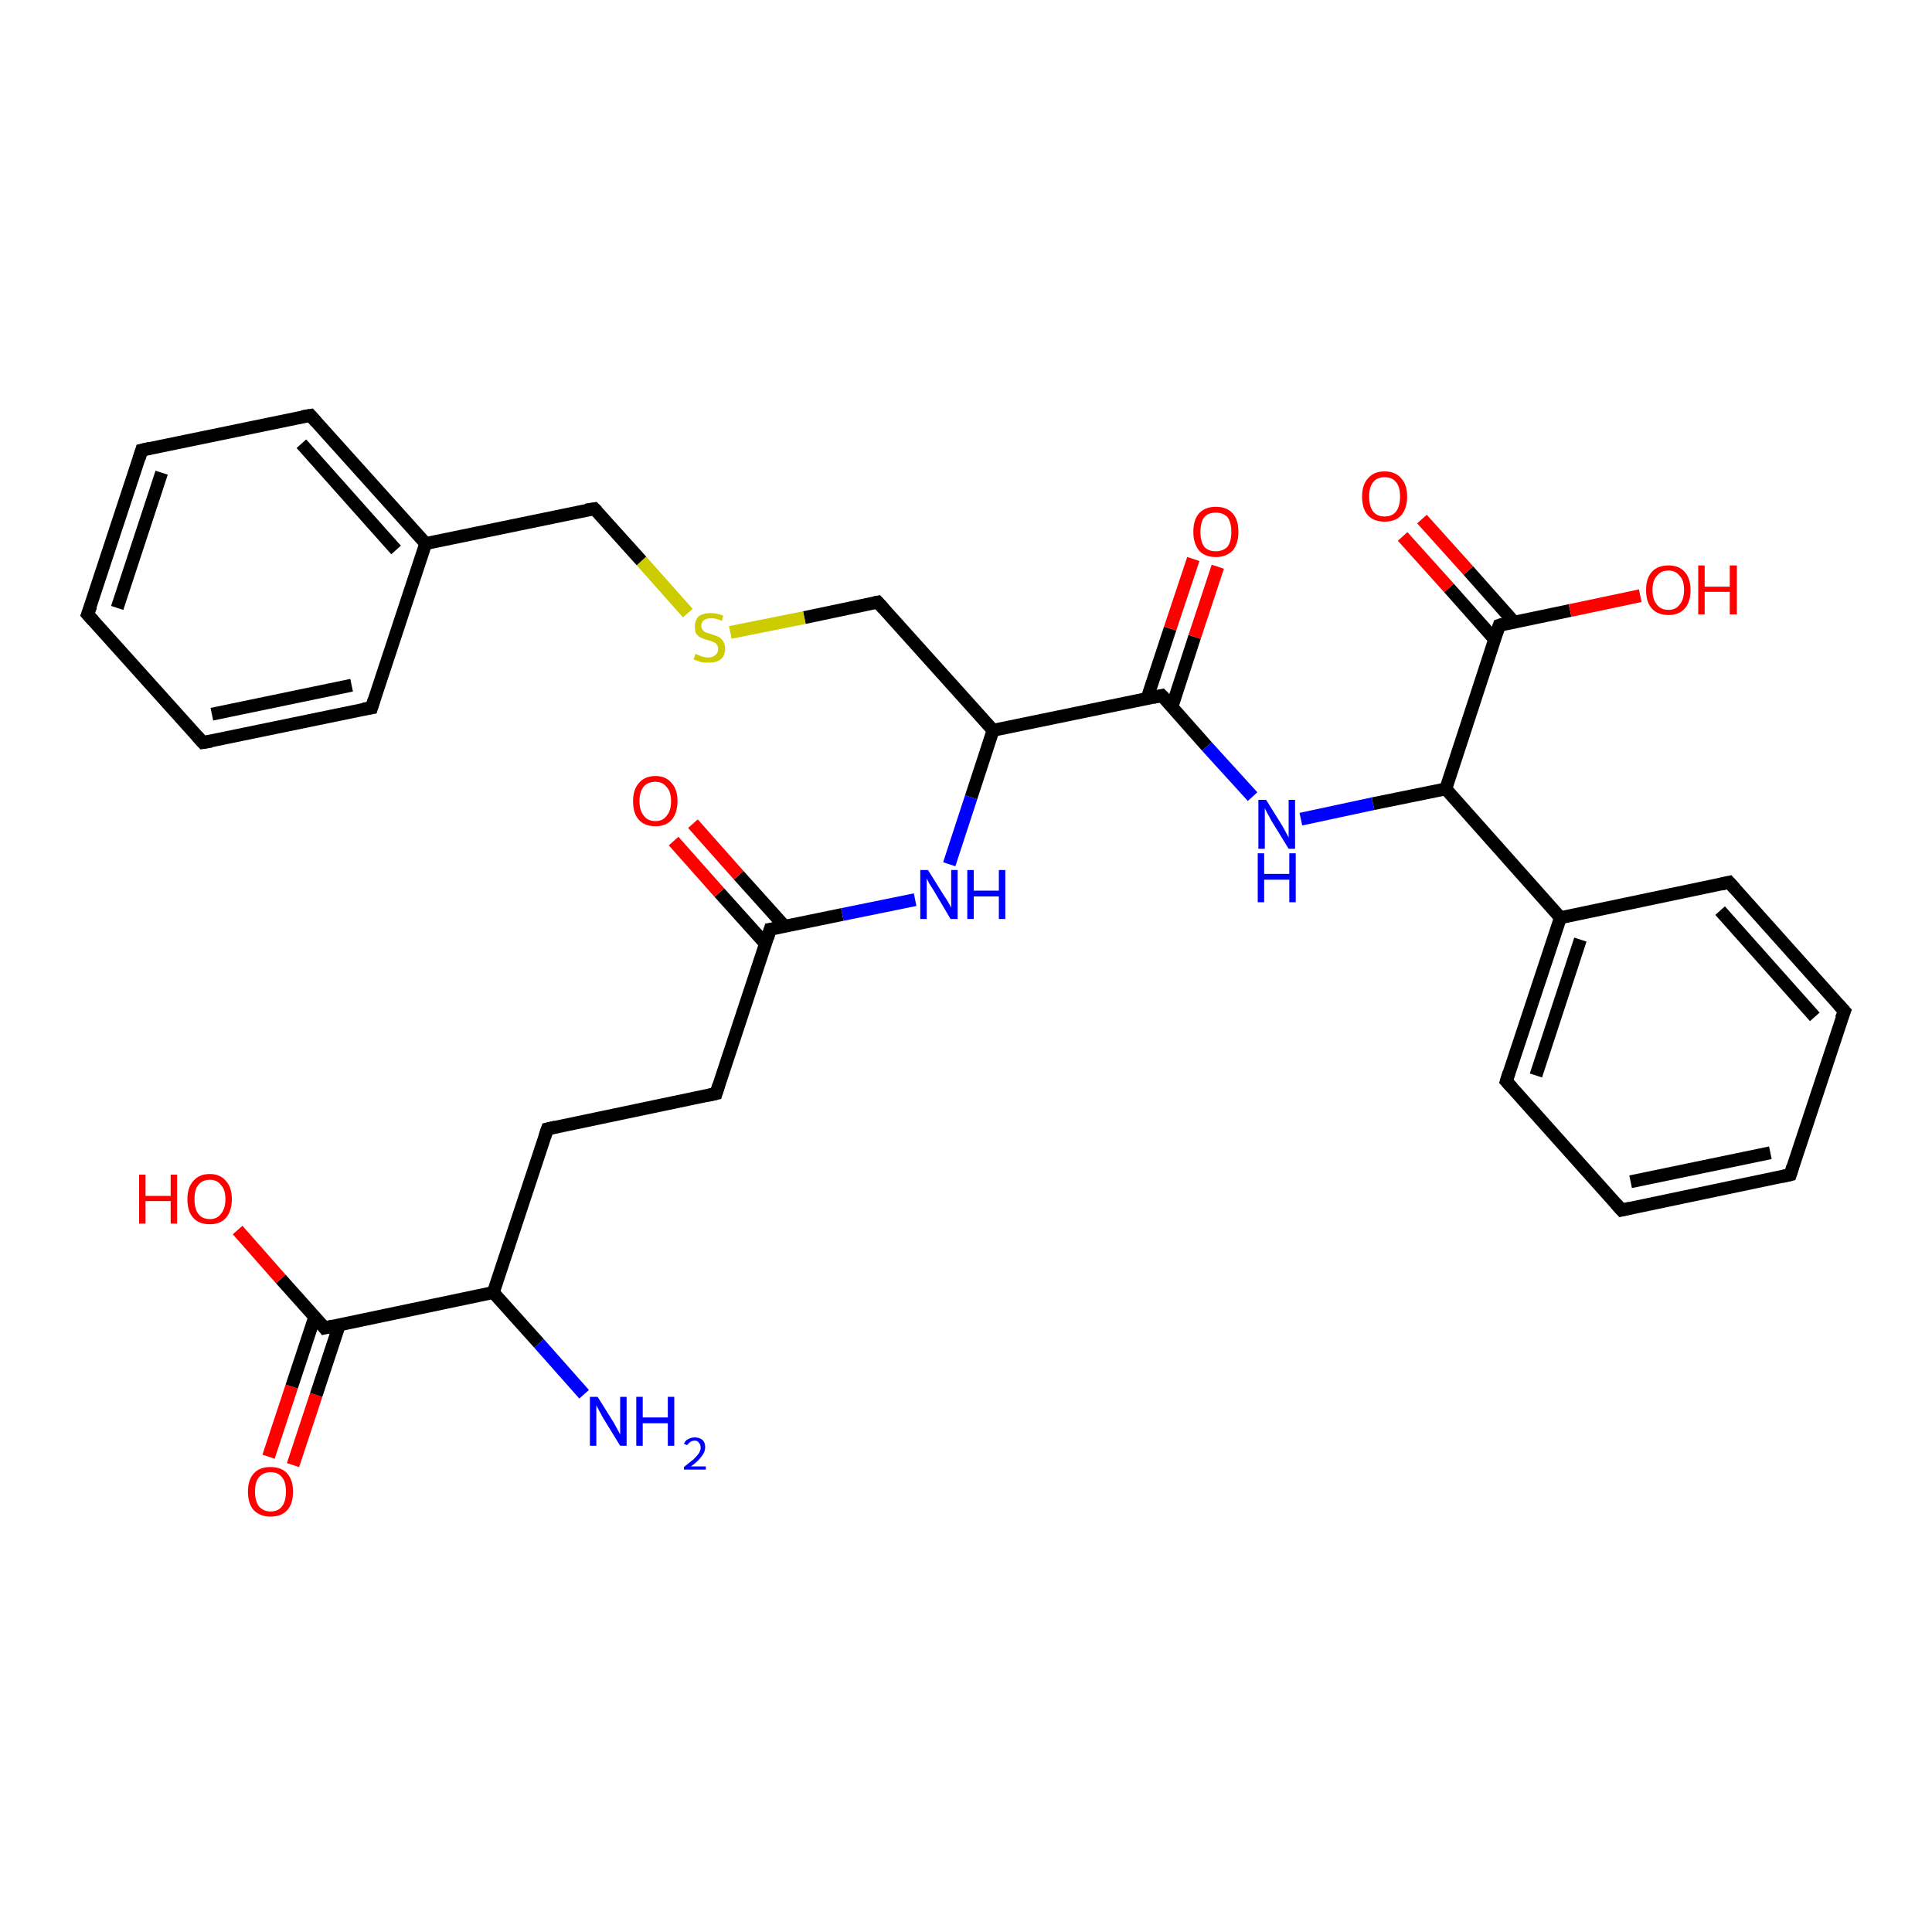 <?xml version='1.0' encoding='iso-8859-1'?>
<svg version='1.1' baseProfile='full'
              xmlns='http://www.w3.org/2000/svg'
                      xmlns:rdkit='http://www.rdkit.org/xml'
                      xmlns:xlink='http://www.w3.org/1999/xlink'
                  xml:space='preserve'
width='300px' height='300px' viewBox='0 0 300 300'>
<!-- END OF HEADER -->
<rect style='opacity:1.0;fill:#FFFFFF;stroke:none' width='300.0' height='300.0' x='0.0' y='0.0'> </rect>
<path class='bond-0 atom-0 atom-1' d='M 41.7,226.2 L 45.3,215.3' style='fill:none;fill-rule:evenodd;stroke:#FF0000;stroke-width:2.0px;stroke-linecap:butt;stroke-linejoin:miter;stroke-opacity:1' />
<path class='bond-0 atom-0 atom-1' d='M 45.3,215.3 L 48.9,204.4' style='fill:none;fill-rule:evenodd;stroke:#000000;stroke-width:2.0px;stroke-linecap:butt;stroke-linejoin:miter;stroke-opacity:1' />
<path class='bond-0 atom-0 atom-1' d='M 45.5,227.5 L 49.1,216.6' style='fill:none;fill-rule:evenodd;stroke:#FF0000;stroke-width:2.0px;stroke-linecap:butt;stroke-linejoin:miter;stroke-opacity:1' />
<path class='bond-0 atom-0 atom-1' d='M 49.1,216.6 L 52.7,205.7' style='fill:none;fill-rule:evenodd;stroke:#000000;stroke-width:2.0px;stroke-linecap:butt;stroke-linejoin:miter;stroke-opacity:1' />
<path class='bond-1 atom-1 atom-2' d='M 50.4,206.2 L 43.6,198.6' style='fill:none;fill-rule:evenodd;stroke:#000000;stroke-width:2.0px;stroke-linecap:butt;stroke-linejoin:miter;stroke-opacity:1' />
<path class='bond-1 atom-1 atom-2' d='M 43.6,198.6 L 36.9,191.0' style='fill:none;fill-rule:evenodd;stroke:#FF0000;stroke-width:2.0px;stroke-linecap:butt;stroke-linejoin:miter;stroke-opacity:1' />
<path class='bond-2 atom-1 atom-3' d='M 50.4,206.2 L 76.6,200.7' style='fill:none;fill-rule:evenodd;stroke:#000000;stroke-width:2.0px;stroke-linecap:butt;stroke-linejoin:miter;stroke-opacity:1' />
<path class='bond-3 atom-3 atom-4' d='M 76.6,200.7 L 83.7,208.6' style='fill:none;fill-rule:evenodd;stroke:#000000;stroke-width:2.0px;stroke-linecap:butt;stroke-linejoin:miter;stroke-opacity:1' />
<path class='bond-3 atom-3 atom-4' d='M 83.7,208.6 L 90.7,216.5' style='fill:none;fill-rule:evenodd;stroke:#0000FF;stroke-width:2.0px;stroke-linecap:butt;stroke-linejoin:miter;stroke-opacity:1' />
<path class='bond-4 atom-3 atom-5' d='M 76.6,200.7 L 85.0,175.3' style='fill:none;fill-rule:evenodd;stroke:#000000;stroke-width:2.0px;stroke-linecap:butt;stroke-linejoin:miter;stroke-opacity:1' />
<path class='bond-5 atom-5 atom-6' d='M 85.0,175.3 L 111.2,169.8' style='fill:none;fill-rule:evenodd;stroke:#000000;stroke-width:2.0px;stroke-linecap:butt;stroke-linejoin:miter;stroke-opacity:1' />
<path class='bond-6 atom-6 atom-7' d='M 111.2,169.8 L 119.6,144.3' style='fill:none;fill-rule:evenodd;stroke:#000000;stroke-width:2.0px;stroke-linecap:butt;stroke-linejoin:miter;stroke-opacity:1' />
<path class='bond-7 atom-7 atom-8' d='M 121.9,143.9 L 114.7,135.9' style='fill:none;fill-rule:evenodd;stroke:#000000;stroke-width:2.0px;stroke-linecap:butt;stroke-linejoin:miter;stroke-opacity:1' />
<path class='bond-7 atom-7 atom-8' d='M 114.7,135.9 L 107.6,127.9' style='fill:none;fill-rule:evenodd;stroke:#FF0000;stroke-width:2.0px;stroke-linecap:butt;stroke-linejoin:miter;stroke-opacity:1' />
<path class='bond-7 atom-7 atom-8' d='M 118.9,146.6 L 111.7,138.6' style='fill:none;fill-rule:evenodd;stroke:#000000;stroke-width:2.0px;stroke-linecap:butt;stroke-linejoin:miter;stroke-opacity:1' />
<path class='bond-7 atom-7 atom-8' d='M 111.7,138.6 L 104.6,130.6' style='fill:none;fill-rule:evenodd;stroke:#FF0000;stroke-width:2.0px;stroke-linecap:butt;stroke-linejoin:miter;stroke-opacity:1' />
<path class='bond-8 atom-7 atom-9' d='M 119.6,144.3 L 130.8,142.0' style='fill:none;fill-rule:evenodd;stroke:#000000;stroke-width:2.0px;stroke-linecap:butt;stroke-linejoin:miter;stroke-opacity:1' />
<path class='bond-8 atom-7 atom-9' d='M 130.8,142.0 L 142.1,139.7' style='fill:none;fill-rule:evenodd;stroke:#0000FF;stroke-width:2.0px;stroke-linecap:butt;stroke-linejoin:miter;stroke-opacity:1' />
<path class='bond-9 atom-9 atom-10' d='M 147.4,134.2 L 150.8,123.8' style='fill:none;fill-rule:evenodd;stroke:#0000FF;stroke-width:2.0px;stroke-linecap:butt;stroke-linejoin:miter;stroke-opacity:1' />
<path class='bond-9 atom-9 atom-10' d='M 150.8,123.8 L 154.2,113.4' style='fill:none;fill-rule:evenodd;stroke:#000000;stroke-width:2.0px;stroke-linecap:butt;stroke-linejoin:miter;stroke-opacity:1' />
<path class='bond-10 atom-10 atom-11' d='M 154.2,113.4 L 180.4,108.0' style='fill:none;fill-rule:evenodd;stroke:#000000;stroke-width:2.0px;stroke-linecap:butt;stroke-linejoin:miter;stroke-opacity:1' />
<path class='bond-11 atom-11 atom-12' d='M 182.0,109.7 L 185.5,98.9' style='fill:none;fill-rule:evenodd;stroke:#000000;stroke-width:2.0px;stroke-linecap:butt;stroke-linejoin:miter;stroke-opacity:1' />
<path class='bond-11 atom-11 atom-12' d='M 185.5,98.9 L 189.1,88.0' style='fill:none;fill-rule:evenodd;stroke:#FF0000;stroke-width:2.0px;stroke-linecap:butt;stroke-linejoin:miter;stroke-opacity:1' />
<path class='bond-11 atom-11 atom-12' d='M 178.1,108.5 L 181.7,97.6' style='fill:none;fill-rule:evenodd;stroke:#000000;stroke-width:2.0px;stroke-linecap:butt;stroke-linejoin:miter;stroke-opacity:1' />
<path class='bond-11 atom-11 atom-12' d='M 181.7,97.6 L 185.3,86.8' style='fill:none;fill-rule:evenodd;stroke:#FF0000;stroke-width:2.0px;stroke-linecap:butt;stroke-linejoin:miter;stroke-opacity:1' />
<path class='bond-12 atom-11 atom-13' d='M 180.4,108.0 L 187.4,115.9' style='fill:none;fill-rule:evenodd;stroke:#000000;stroke-width:2.0px;stroke-linecap:butt;stroke-linejoin:miter;stroke-opacity:1' />
<path class='bond-12 atom-11 atom-13' d='M 187.4,115.9 L 194.5,123.7' style='fill:none;fill-rule:evenodd;stroke:#0000FF;stroke-width:2.0px;stroke-linecap:butt;stroke-linejoin:miter;stroke-opacity:1' />
<path class='bond-13 atom-13 atom-14' d='M 202.0,127.2 L 213.2,124.8' style='fill:none;fill-rule:evenodd;stroke:#0000FF;stroke-width:2.0px;stroke-linecap:butt;stroke-linejoin:miter;stroke-opacity:1' />
<path class='bond-13 atom-13 atom-14' d='M 213.2,124.8 L 224.5,122.5' style='fill:none;fill-rule:evenodd;stroke:#000000;stroke-width:2.0px;stroke-linecap:butt;stroke-linejoin:miter;stroke-opacity:1' />
<path class='bond-14 atom-14 atom-15' d='M 224.5,122.5 L 242.3,142.5' style='fill:none;fill-rule:evenodd;stroke:#000000;stroke-width:2.0px;stroke-linecap:butt;stroke-linejoin:miter;stroke-opacity:1' />
<path class='bond-15 atom-15 atom-16' d='M 242.3,142.5 L 233.9,167.9' style='fill:none;fill-rule:evenodd;stroke:#000000;stroke-width:2.0px;stroke-linecap:butt;stroke-linejoin:miter;stroke-opacity:1' />
<path class='bond-15 atom-15 atom-16' d='M 245.4,145.9 L 238.5,167.0' style='fill:none;fill-rule:evenodd;stroke:#000000;stroke-width:2.0px;stroke-linecap:butt;stroke-linejoin:miter;stroke-opacity:1' />
<path class='bond-16 atom-16 atom-17' d='M 233.9,167.9 L 251.8,187.9' style='fill:none;fill-rule:evenodd;stroke:#000000;stroke-width:2.0px;stroke-linecap:butt;stroke-linejoin:miter;stroke-opacity:1' />
<path class='bond-17 atom-17 atom-18' d='M 251.8,187.9 L 278.0,182.4' style='fill:none;fill-rule:evenodd;stroke:#000000;stroke-width:2.0px;stroke-linecap:butt;stroke-linejoin:miter;stroke-opacity:1' />
<path class='bond-17 atom-17 atom-18' d='M 253.2,183.5 L 274.9,179.0' style='fill:none;fill-rule:evenodd;stroke:#000000;stroke-width:2.0px;stroke-linecap:butt;stroke-linejoin:miter;stroke-opacity:1' />
<path class='bond-18 atom-18 atom-19' d='M 278.0,182.4 L 286.4,157.0' style='fill:none;fill-rule:evenodd;stroke:#000000;stroke-width:2.0px;stroke-linecap:butt;stroke-linejoin:miter;stroke-opacity:1' />
<path class='bond-19 atom-19 atom-20' d='M 286.4,157.0 L 268.5,137.0' style='fill:none;fill-rule:evenodd;stroke:#000000;stroke-width:2.0px;stroke-linecap:butt;stroke-linejoin:miter;stroke-opacity:1' />
<path class='bond-19 atom-19 atom-20' d='M 281.8,157.9 L 267.1,141.4' style='fill:none;fill-rule:evenodd;stroke:#000000;stroke-width:2.0px;stroke-linecap:butt;stroke-linejoin:miter;stroke-opacity:1' />
<path class='bond-20 atom-14 atom-21' d='M 224.5,122.5 L 232.8,97.1' style='fill:none;fill-rule:evenodd;stroke:#000000;stroke-width:2.0px;stroke-linecap:butt;stroke-linejoin:miter;stroke-opacity:1' />
<path class='bond-21 atom-21 atom-22' d='M 235.1,96.6 L 228.0,88.6' style='fill:none;fill-rule:evenodd;stroke:#000000;stroke-width:2.0px;stroke-linecap:butt;stroke-linejoin:miter;stroke-opacity:1' />
<path class='bond-21 atom-21 atom-22' d='M 228.0,88.6 L 220.8,80.6' style='fill:none;fill-rule:evenodd;stroke:#FF0000;stroke-width:2.0px;stroke-linecap:butt;stroke-linejoin:miter;stroke-opacity:1' />
<path class='bond-21 atom-21 atom-22' d='M 232.1,99.3 L 225.0,91.3' style='fill:none;fill-rule:evenodd;stroke:#000000;stroke-width:2.0px;stroke-linecap:butt;stroke-linejoin:miter;stroke-opacity:1' />
<path class='bond-21 atom-21 atom-22' d='M 225.0,91.3 L 217.8,83.3' style='fill:none;fill-rule:evenodd;stroke:#FF0000;stroke-width:2.0px;stroke-linecap:butt;stroke-linejoin:miter;stroke-opacity:1' />
<path class='bond-22 atom-21 atom-23' d='M 232.8,97.1 L 243.8,94.8' style='fill:none;fill-rule:evenodd;stroke:#000000;stroke-width:2.0px;stroke-linecap:butt;stroke-linejoin:miter;stroke-opacity:1' />
<path class='bond-22 atom-21 atom-23' d='M 243.8,94.8 L 254.7,92.5' style='fill:none;fill-rule:evenodd;stroke:#FF0000;stroke-width:2.0px;stroke-linecap:butt;stroke-linejoin:miter;stroke-opacity:1' />
<path class='bond-23 atom-10 atom-24' d='M 154.2,113.4 L 136.3,93.5' style='fill:none;fill-rule:evenodd;stroke:#000000;stroke-width:2.0px;stroke-linecap:butt;stroke-linejoin:miter;stroke-opacity:1' />
<path class='bond-24 atom-24 atom-25' d='M 136.3,93.5 L 124.9,95.9' style='fill:none;fill-rule:evenodd;stroke:#000000;stroke-width:2.0px;stroke-linecap:butt;stroke-linejoin:miter;stroke-opacity:1' />
<path class='bond-24 atom-24 atom-25' d='M 124.9,95.9 L 113.4,98.2' style='fill:none;fill-rule:evenodd;stroke:#CCCC00;stroke-width:2.0px;stroke-linecap:butt;stroke-linejoin:miter;stroke-opacity:1' />
<path class='bond-25 atom-25 atom-26' d='M 106.8,95.2 L 99.6,87.1' style='fill:none;fill-rule:evenodd;stroke:#CCCC00;stroke-width:2.0px;stroke-linecap:butt;stroke-linejoin:miter;stroke-opacity:1' />
<path class='bond-25 atom-25 atom-26' d='M 99.6,87.1 L 92.3,79.0' style='fill:none;fill-rule:evenodd;stroke:#000000;stroke-width:2.0px;stroke-linecap:butt;stroke-linejoin:miter;stroke-opacity:1' />
<path class='bond-26 atom-26 atom-27' d='M 92.3,79.0 L 66.1,84.4' style='fill:none;fill-rule:evenodd;stroke:#000000;stroke-width:2.0px;stroke-linecap:butt;stroke-linejoin:miter;stroke-opacity:1' />
<path class='bond-27 atom-27 atom-28' d='M 66.1,84.4 L 48.2,64.5' style='fill:none;fill-rule:evenodd;stroke:#000000;stroke-width:2.0px;stroke-linecap:butt;stroke-linejoin:miter;stroke-opacity:1' />
<path class='bond-27 atom-27 atom-28' d='M 61.5,85.4 L 46.8,68.9' style='fill:none;fill-rule:evenodd;stroke:#000000;stroke-width:2.0px;stroke-linecap:butt;stroke-linejoin:miter;stroke-opacity:1' />
<path class='bond-28 atom-28 atom-29' d='M 48.2,64.5 L 22.0,69.9' style='fill:none;fill-rule:evenodd;stroke:#000000;stroke-width:2.0px;stroke-linecap:butt;stroke-linejoin:miter;stroke-opacity:1' />
<path class='bond-29 atom-29 atom-30' d='M 22.0,69.9 L 13.6,95.4' style='fill:none;fill-rule:evenodd;stroke:#000000;stroke-width:2.0px;stroke-linecap:butt;stroke-linejoin:miter;stroke-opacity:1' />
<path class='bond-29 atom-29 atom-30' d='M 25.1,73.4 L 18.2,94.4' style='fill:none;fill-rule:evenodd;stroke:#000000;stroke-width:2.0px;stroke-linecap:butt;stroke-linejoin:miter;stroke-opacity:1' />
<path class='bond-30 atom-30 atom-31' d='M 13.6,95.4 L 31.5,115.3' style='fill:none;fill-rule:evenodd;stroke:#000000;stroke-width:2.0px;stroke-linecap:butt;stroke-linejoin:miter;stroke-opacity:1' />
<path class='bond-31 atom-31 atom-32' d='M 31.5,115.3 L 57.7,109.9' style='fill:none;fill-rule:evenodd;stroke:#000000;stroke-width:2.0px;stroke-linecap:butt;stroke-linejoin:miter;stroke-opacity:1' />
<path class='bond-31 atom-31 atom-32' d='M 32.9,110.9 L 54.6,106.4' style='fill:none;fill-rule:evenodd;stroke:#000000;stroke-width:2.0px;stroke-linecap:butt;stroke-linejoin:miter;stroke-opacity:1' />
<path class='bond-32 atom-20 atom-15' d='M 268.5,137.0 L 242.3,142.5' style='fill:none;fill-rule:evenodd;stroke:#000000;stroke-width:2.0px;stroke-linecap:butt;stroke-linejoin:miter;stroke-opacity:1' />
<path class='bond-33 atom-32 atom-27' d='M 57.7,109.9 L 66.1,84.4' style='fill:none;fill-rule:evenodd;stroke:#000000;stroke-width:2.0px;stroke-linecap:butt;stroke-linejoin:miter;stroke-opacity:1' />
<path d='M 50.1,205.8 L 50.4,206.2 L 51.7,205.9' style='fill:none;stroke:#000000;stroke-width:2.0px;stroke-linecap:butt;stroke-linejoin:miter;stroke-opacity:1;' />
<path d='M 84.6,176.5 L 85.0,175.3 L 86.3,175.0' style='fill:none;stroke:#000000;stroke-width:2.0px;stroke-linecap:butt;stroke-linejoin:miter;stroke-opacity:1;' />
<path d='M 109.9,170.1 L 111.2,169.8 L 111.6,168.5' style='fill:none;stroke:#000000;stroke-width:2.0px;stroke-linecap:butt;stroke-linejoin:miter;stroke-opacity:1;' />
<path d='M 119.2,145.6 L 119.6,144.3 L 120.2,144.2' style='fill:none;stroke:#000000;stroke-width:2.0px;stroke-linecap:butt;stroke-linejoin:miter;stroke-opacity:1;' />
<path d='M 179.1,108.3 L 180.4,108.0 L 180.8,108.4' style='fill:none;stroke:#000000;stroke-width:2.0px;stroke-linecap:butt;stroke-linejoin:miter;stroke-opacity:1;' />
<path d='M 234.3,166.6 L 233.9,167.9 L 234.8,168.9' style='fill:none;stroke:#000000;stroke-width:2.0px;stroke-linecap:butt;stroke-linejoin:miter;stroke-opacity:1;' />
<path d='M 250.9,186.9 L 251.8,187.9 L 253.1,187.6' style='fill:none;stroke:#000000;stroke-width:2.0px;stroke-linecap:butt;stroke-linejoin:miter;stroke-opacity:1;' />
<path d='M 276.7,182.7 L 278.0,182.4 L 278.4,181.1' style='fill:none;stroke:#000000;stroke-width:2.0px;stroke-linecap:butt;stroke-linejoin:miter;stroke-opacity:1;' />
<path d='M 285.9,158.2 L 286.4,157.0 L 285.5,156.0' style='fill:none;stroke:#000000;stroke-width:2.0px;stroke-linecap:butt;stroke-linejoin:miter;stroke-opacity:1;' />
<path d='M 269.4,138.0 L 268.5,137.0 L 267.2,137.3' style='fill:none;stroke:#000000;stroke-width:2.0px;stroke-linecap:butt;stroke-linejoin:miter;stroke-opacity:1;' />
<path d='M 232.4,98.3 L 232.8,97.1 L 233.4,96.9' style='fill:none;stroke:#000000;stroke-width:2.0px;stroke-linecap:butt;stroke-linejoin:miter;stroke-opacity:1;' />
<path d='M 137.2,94.5 L 136.3,93.5 L 135.8,93.6' style='fill:none;stroke:#000000;stroke-width:2.0px;stroke-linecap:butt;stroke-linejoin:miter;stroke-opacity:1;' />
<path d='M 92.7,79.4 L 92.3,79.0 L 91.0,79.2' style='fill:none;stroke:#000000;stroke-width:2.0px;stroke-linecap:butt;stroke-linejoin:miter;stroke-opacity:1;' />
<path d='M 49.1,65.5 L 48.2,64.5 L 46.9,64.7' style='fill:none;stroke:#000000;stroke-width:2.0px;stroke-linecap:butt;stroke-linejoin:miter;stroke-opacity:1;' />
<path d='M 23.3,69.6 L 22.0,69.9 L 21.6,71.2' style='fill:none;stroke:#000000;stroke-width:2.0px;stroke-linecap:butt;stroke-linejoin:miter;stroke-opacity:1;' />
<path d='M 14.1,94.1 L 13.6,95.4 L 14.5,96.4' style='fill:none;stroke:#000000;stroke-width:2.0px;stroke-linecap:butt;stroke-linejoin:miter;stroke-opacity:1;' />
<path d='M 30.6,114.3 L 31.5,115.3 L 32.8,115.1' style='fill:none;stroke:#000000;stroke-width:2.0px;stroke-linecap:butt;stroke-linejoin:miter;stroke-opacity:1;' />
<path d='M 56.4,110.1 L 57.7,109.9 L 58.1,108.6' style='fill:none;stroke:#000000;stroke-width:2.0px;stroke-linecap:butt;stroke-linejoin:miter;stroke-opacity:1;' />
<path class='atom-0' d='M 38.5 231.6
Q 38.5 229.8, 39.4 228.8
Q 40.3 227.8, 42.0 227.8
Q 43.7 227.8, 44.6 228.8
Q 45.5 229.8, 45.5 231.6
Q 45.5 233.5, 44.6 234.5
Q 43.7 235.5, 42.0 235.5
Q 40.4 235.5, 39.4 234.5
Q 38.5 233.5, 38.5 231.6
M 42.0 234.7
Q 43.2 234.7, 43.8 233.9
Q 44.4 233.1, 44.4 231.6
Q 44.4 230.1, 43.8 229.4
Q 43.2 228.6, 42.0 228.6
Q 40.9 228.6, 40.2 229.4
Q 39.6 230.1, 39.6 231.6
Q 39.6 233.1, 40.2 233.9
Q 40.9 234.7, 42.0 234.7
' fill='#FF0000'/>
<path class='atom-2' d='M 21.6 182.4
L 22.6 182.4
L 22.6 185.7
L 26.5 185.7
L 26.5 182.4
L 27.5 182.4
L 27.5 190.0
L 26.5 190.0
L 26.5 186.5
L 22.6 186.5
L 22.6 190.0
L 21.6 190.0
L 21.6 182.4
' fill='#FF0000'/>
<path class='atom-2' d='M 29.1 186.2
Q 29.1 184.4, 30.0 183.4
Q 30.9 182.3, 32.6 182.3
Q 34.2 182.3, 35.1 183.4
Q 36.0 184.4, 36.0 186.2
Q 36.0 188.0, 35.1 189.1
Q 34.2 190.1, 32.6 190.1
Q 30.9 190.1, 30.0 189.1
Q 29.1 188.1, 29.1 186.2
M 32.6 189.3
Q 33.7 189.3, 34.3 188.5
Q 35.0 187.7, 35.0 186.2
Q 35.0 184.7, 34.3 184.0
Q 33.7 183.2, 32.6 183.2
Q 31.4 183.2, 30.8 184.0
Q 30.2 184.7, 30.2 186.2
Q 30.2 187.7, 30.8 188.5
Q 31.4 189.3, 32.6 189.3
' fill='#FF0000'/>
<path class='atom-4' d='M 92.8 216.9
L 95.3 220.9
Q 95.5 221.3, 95.9 222.0
Q 96.3 222.7, 96.3 222.8
L 96.3 216.9
L 97.3 216.9
L 97.3 224.5
L 96.3 224.5
L 93.6 220.1
Q 93.3 219.5, 93.0 219.0
Q 92.7 218.4, 92.6 218.2
L 92.6 224.5
L 91.6 224.5
L 91.6 216.9
L 92.8 216.9
' fill='#0000FF'/>
<path class='atom-4' d='M 98.8 216.9
L 99.8 216.9
L 99.8 220.1
L 103.7 220.1
L 103.7 216.9
L 104.7 216.9
L 104.7 224.5
L 103.7 224.5
L 103.7 221.0
L 99.8 221.0
L 99.8 224.5
L 98.8 224.5
L 98.8 216.9
' fill='#0000FF'/>
<path class='atom-4' d='M 106.2 224.2
Q 106.4 223.7, 106.8 223.5
Q 107.3 223.2, 107.9 223.2
Q 108.6 223.2, 109.1 223.6
Q 109.5 224.0, 109.5 224.7
Q 109.5 225.5, 108.9 226.2
Q 108.4 226.9, 107.3 227.7
L 109.6 227.7
L 109.6 228.2
L 106.2 228.2
L 106.2 227.8
Q 107.1 227.1, 107.7 226.6
Q 108.2 226.1, 108.5 225.7
Q 108.8 225.2, 108.8 224.8
Q 108.8 224.3, 108.5 224.0
Q 108.3 223.7, 107.9 223.7
Q 107.5 223.7, 107.2 223.9
Q 106.9 224.1, 106.7 224.4
L 106.2 224.2
' fill='#0000FF'/>
<path class='atom-8' d='M 98.3 124.4
Q 98.3 122.6, 99.2 121.6
Q 100.1 120.5, 101.8 120.5
Q 103.4 120.5, 104.3 121.6
Q 105.2 122.6, 105.2 124.4
Q 105.2 126.2, 104.3 127.3
Q 103.4 128.3, 101.8 128.3
Q 100.1 128.3, 99.2 127.3
Q 98.3 126.3, 98.3 124.4
M 101.8 127.5
Q 102.9 127.5, 103.5 126.7
Q 104.2 125.9, 104.2 124.4
Q 104.2 122.9, 103.5 122.2
Q 102.9 121.4, 101.8 121.4
Q 100.6 121.4, 100.0 122.1
Q 99.3 122.9, 99.3 124.4
Q 99.3 125.9, 100.0 126.7
Q 100.6 127.5, 101.8 127.5
' fill='#FF0000'/>
<path class='atom-9' d='M 144.1 135.1
L 146.6 139.1
Q 146.9 139.5, 147.3 140.2
Q 147.7 140.9, 147.7 141.0
L 147.7 135.1
L 148.7 135.1
L 148.7 142.7
L 147.6 142.7
L 145.0 138.3
Q 144.7 137.8, 144.3 137.2
Q 144.0 136.6, 143.9 136.4
L 143.9 142.7
L 142.9 142.7
L 142.9 135.1
L 144.1 135.1
' fill='#0000FF'/>
<path class='atom-9' d='M 150.2 135.1
L 151.2 135.1
L 151.2 138.3
L 155.1 138.3
L 155.1 135.1
L 156.1 135.1
L 156.1 142.7
L 155.1 142.7
L 155.1 139.2
L 151.2 139.2
L 151.2 142.7
L 150.2 142.7
L 150.2 135.1
' fill='#0000FF'/>
<path class='atom-12' d='M 185.3 82.6
Q 185.3 80.7, 186.2 79.7
Q 187.1 78.7, 188.8 78.7
Q 190.5 78.7, 191.4 79.7
Q 192.3 80.7, 192.3 82.6
Q 192.3 84.4, 191.4 85.5
Q 190.4 86.5, 188.8 86.5
Q 187.1 86.5, 186.2 85.5
Q 185.3 84.4, 185.3 82.6
M 188.8 85.6
Q 189.9 85.6, 190.6 84.9
Q 191.2 84.1, 191.2 82.6
Q 191.2 81.1, 190.6 80.3
Q 189.9 79.6, 188.8 79.6
Q 187.6 79.6, 187.0 80.3
Q 186.4 81.1, 186.4 82.6
Q 186.4 84.1, 187.0 84.9
Q 187.6 85.6, 188.8 85.6
' fill='#FF0000'/>
<path class='atom-13' d='M 196.6 124.2
L 199.1 128.2
Q 199.3 128.6, 199.7 129.3
Q 200.1 130.0, 200.1 130.1
L 200.1 124.2
L 201.1 124.2
L 201.1 131.8
L 200.1 131.8
L 197.4 127.4
Q 197.1 126.8, 196.8 126.3
Q 196.5 125.7, 196.4 125.5
L 196.4 131.8
L 195.4 131.8
L 195.4 124.2
L 196.6 124.2
' fill='#0000FF'/>
<path class='atom-13' d='M 195.3 132.5
L 196.3 132.5
L 196.3 135.7
L 200.2 135.7
L 200.2 132.5
L 201.2 132.5
L 201.2 140.1
L 200.2 140.1
L 200.2 136.6
L 196.3 136.6
L 196.3 140.1
L 195.3 140.1
L 195.3 132.5
' fill='#0000FF'/>
<path class='atom-22' d='M 211.5 77.1
Q 211.5 75.3, 212.4 74.3
Q 213.3 73.2, 215.0 73.2
Q 216.7 73.2, 217.6 74.3
Q 218.5 75.3, 218.5 77.1
Q 218.5 78.9, 217.6 80.0
Q 216.7 81.0, 215.0 81.0
Q 213.3 81.0, 212.4 80.0
Q 211.5 79.0, 211.5 77.1
M 215.0 80.2
Q 216.2 80.2, 216.8 79.4
Q 217.4 78.6, 217.4 77.1
Q 217.4 75.6, 216.8 74.9
Q 216.2 74.1, 215.0 74.1
Q 213.8 74.1, 213.2 74.9
Q 212.6 75.6, 212.6 77.1
Q 212.6 78.6, 213.2 79.4
Q 213.8 80.2, 215.0 80.2
' fill='#FF0000'/>
<path class='atom-23' d='M 255.6 91.6
Q 255.6 89.8, 256.5 88.8
Q 257.4 87.8, 259.1 87.8
Q 260.7 87.8, 261.6 88.8
Q 262.5 89.8, 262.5 91.6
Q 262.5 93.5, 261.6 94.5
Q 260.7 95.5, 259.1 95.5
Q 257.4 95.5, 256.5 94.5
Q 255.6 93.5, 255.6 91.6
M 259.1 94.7
Q 260.2 94.7, 260.8 93.9
Q 261.5 93.1, 261.5 91.6
Q 261.5 90.1, 260.8 89.4
Q 260.2 88.6, 259.1 88.6
Q 257.9 88.6, 257.3 89.4
Q 256.6 90.1, 256.6 91.6
Q 256.6 93.1, 257.3 93.9
Q 257.9 94.7, 259.1 94.7
' fill='#FF0000'/>
<path class='atom-23' d='M 263.7 87.8
L 264.7 87.8
L 264.7 91.1
L 268.6 91.1
L 268.6 87.8
L 269.7 87.8
L 269.7 95.4
L 268.6 95.4
L 268.6 91.9
L 264.7 91.9
L 264.7 95.4
L 263.7 95.4
L 263.7 87.8
' fill='#FF0000'/>
<path class='atom-25' d='M 108.0 101.5
Q 108.1 101.6, 108.4 101.7
Q 108.8 101.9, 109.2 102.0
Q 109.6 102.1, 109.9 102.1
Q 110.7 102.1, 111.1 101.7
Q 111.5 101.4, 111.5 100.8
Q 111.5 100.3, 111.3 100.1
Q 111.1 99.8, 110.8 99.7
Q 110.4 99.5, 109.9 99.4
Q 109.2 99.2, 108.8 99.0
Q 108.4 98.8, 108.1 98.4
Q 107.9 98.0, 107.9 97.3
Q 107.9 96.3, 108.5 95.7
Q 109.2 95.2, 110.4 95.2
Q 111.3 95.2, 112.3 95.6
L 112.1 96.4
Q 111.2 96.0, 110.5 96.0
Q 109.7 96.0, 109.3 96.3
Q 108.9 96.6, 108.9 97.2
Q 108.9 97.6, 109.1 97.8
Q 109.3 98.1, 109.6 98.2
Q 110.0 98.3, 110.5 98.5
Q 111.2 98.7, 111.6 98.9
Q 112.0 99.1, 112.3 99.6
Q 112.6 100.0, 112.6 100.8
Q 112.6 101.8, 111.9 102.4
Q 111.2 102.9, 110.0 102.9
Q 109.3 102.9, 108.8 102.8
Q 108.3 102.6, 107.7 102.4
L 108.0 101.5
' fill='#CCCC00'/>
</svg>
